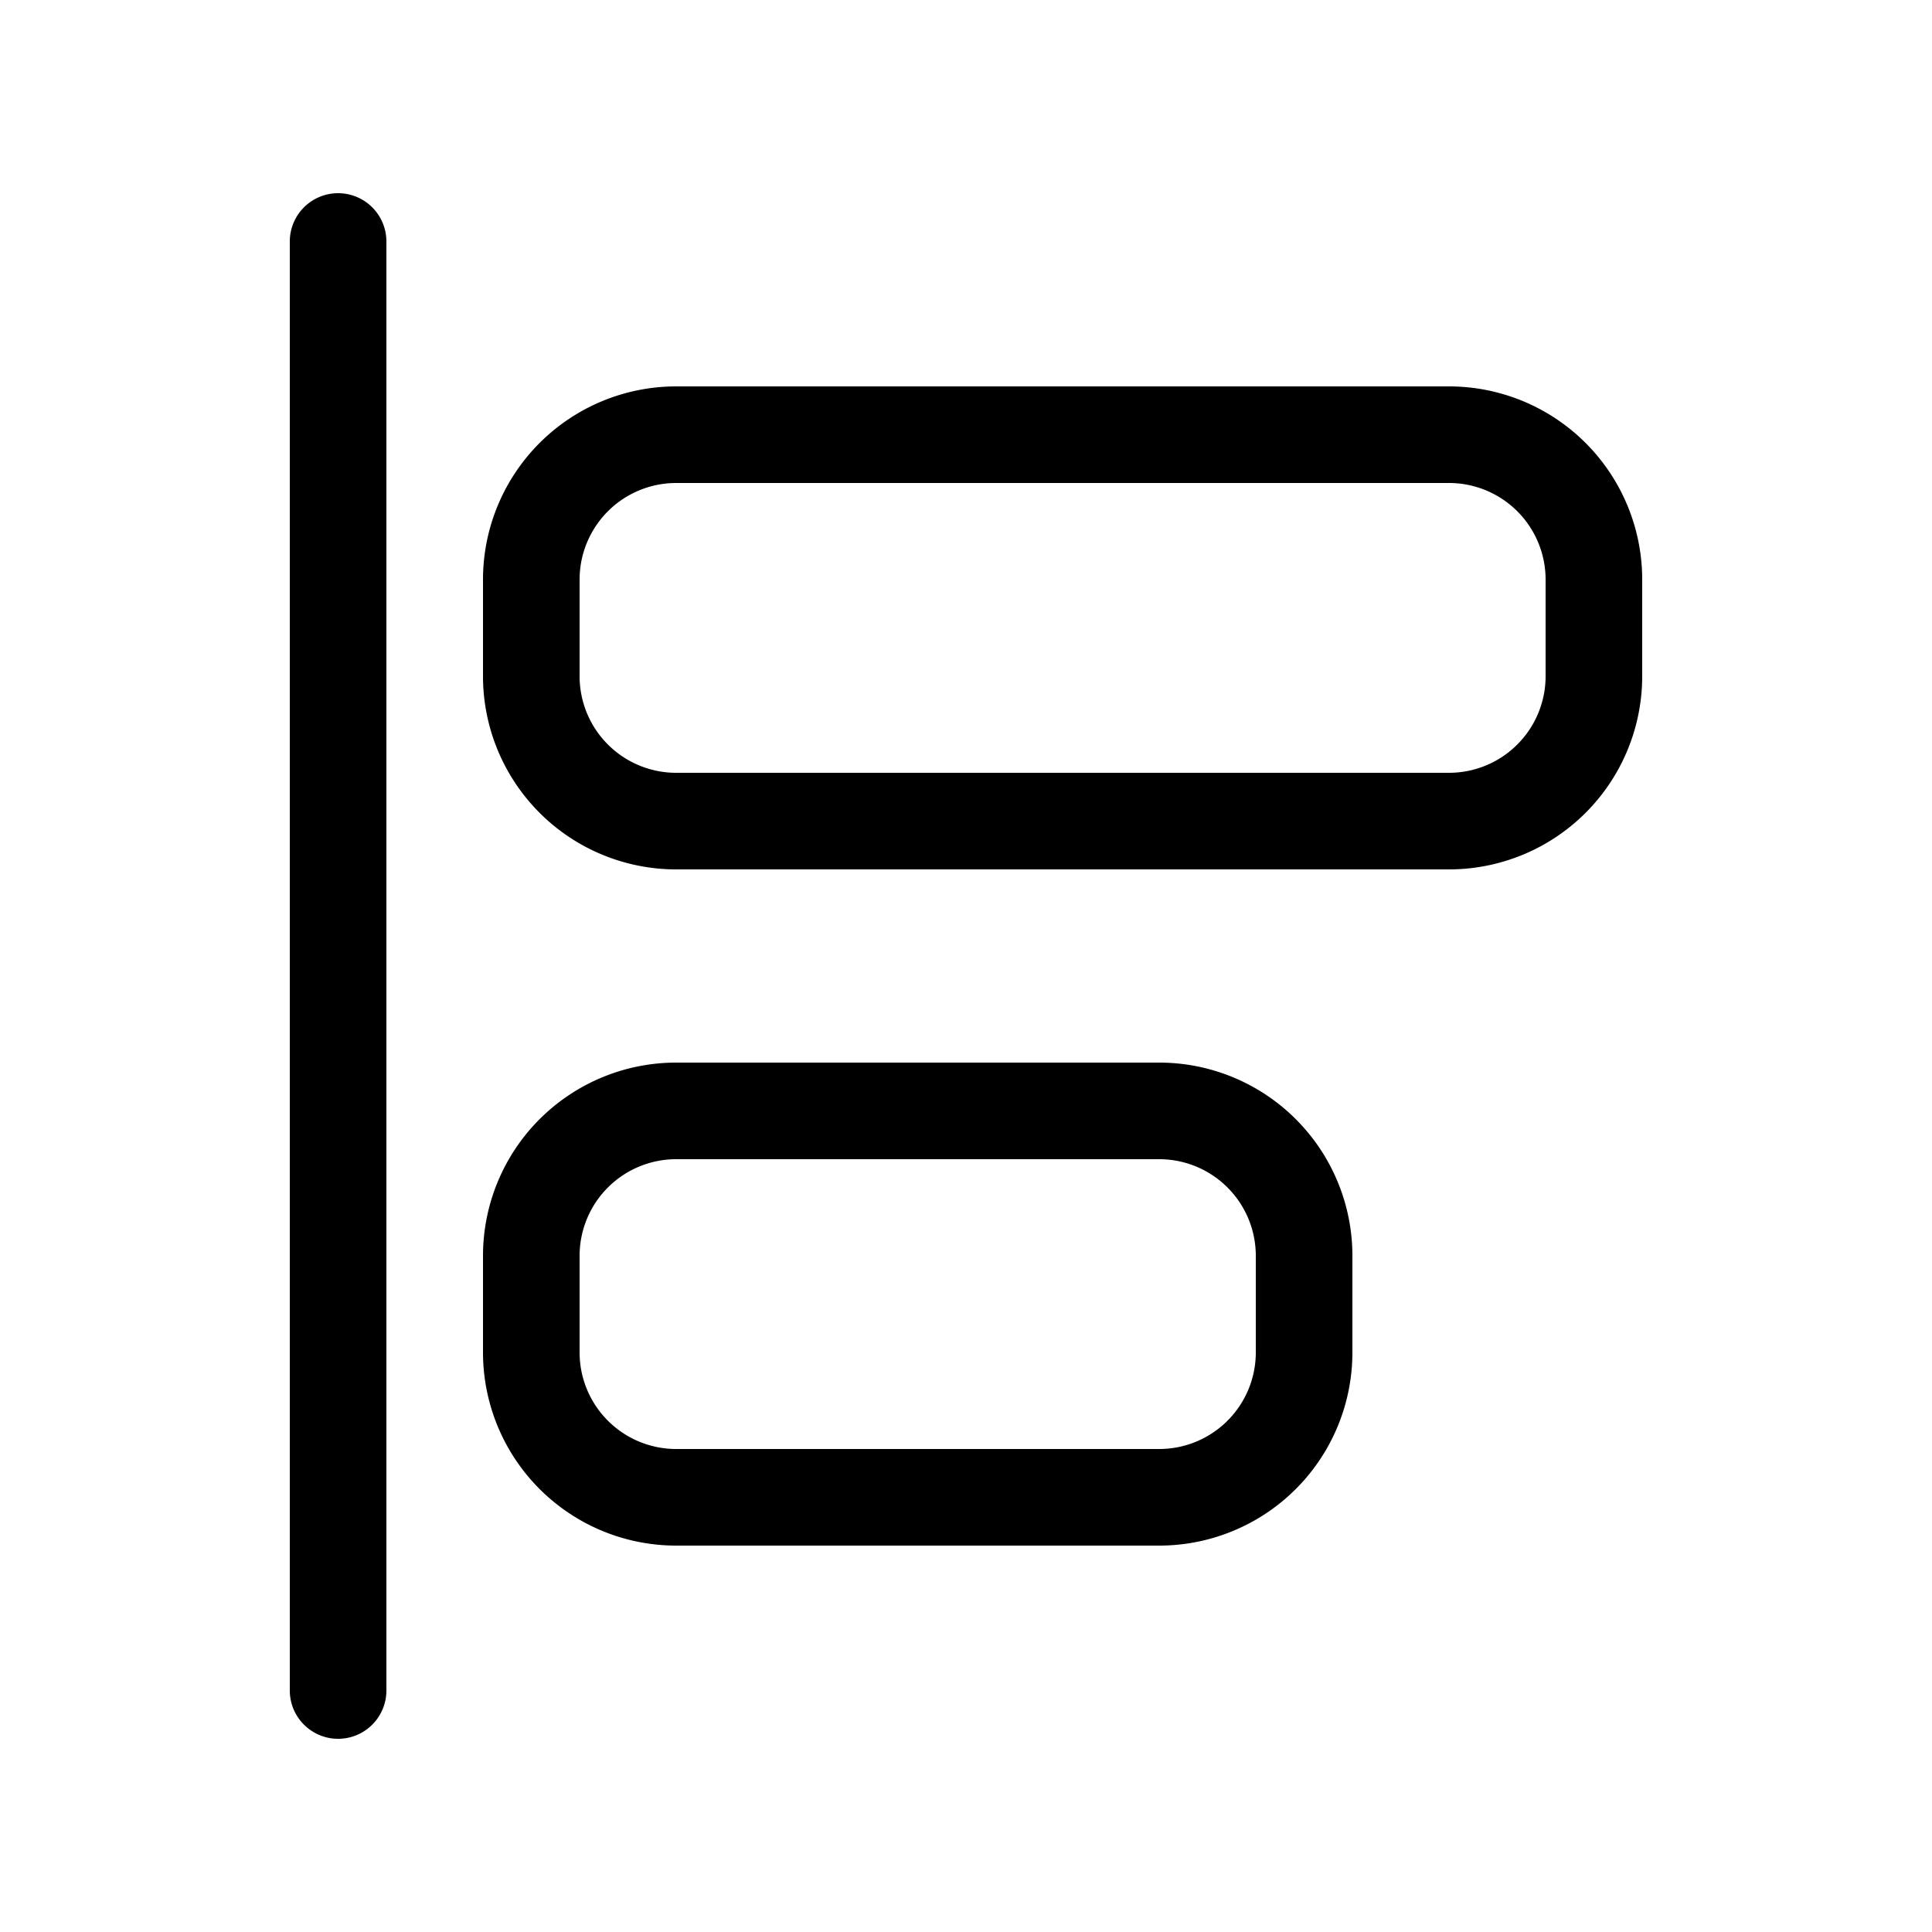 <svg xmlns="http://www.w3.org/2000/svg" viewBox="0 0 20 20"><path fill="currentColor" d="M3.5 2a.5.5 0 0 0-.5.5v15a.5.5 0 0 0 1 0v-15a.5.5 0 0 0-.5-.5M7 11a2 2 0 0 0-2 2v1a2 2 0 0 0 2 2h5a2 2 0 0 0 2-2v-1a2 2 0 0 0-2-2zm-1 2a1 1 0 0 1 1-1h5a1 1 0 0 1 1 1v1a1 1 0 0 1-1 1H7a1 1 0 0 1-1-1zM5 6a2 2 0 0 1 2-2h8a2 2 0 0 1 2 2v1a2 2 0 0 1-2 2H7a2 2 0 0 1-2-2zm2-1a1 1 0 0 0-1 1v1a1 1 0 0 0 1 1h8a1 1 0 0 0 1-1V6a1 1 0 0 0-1-1z"/></svg>